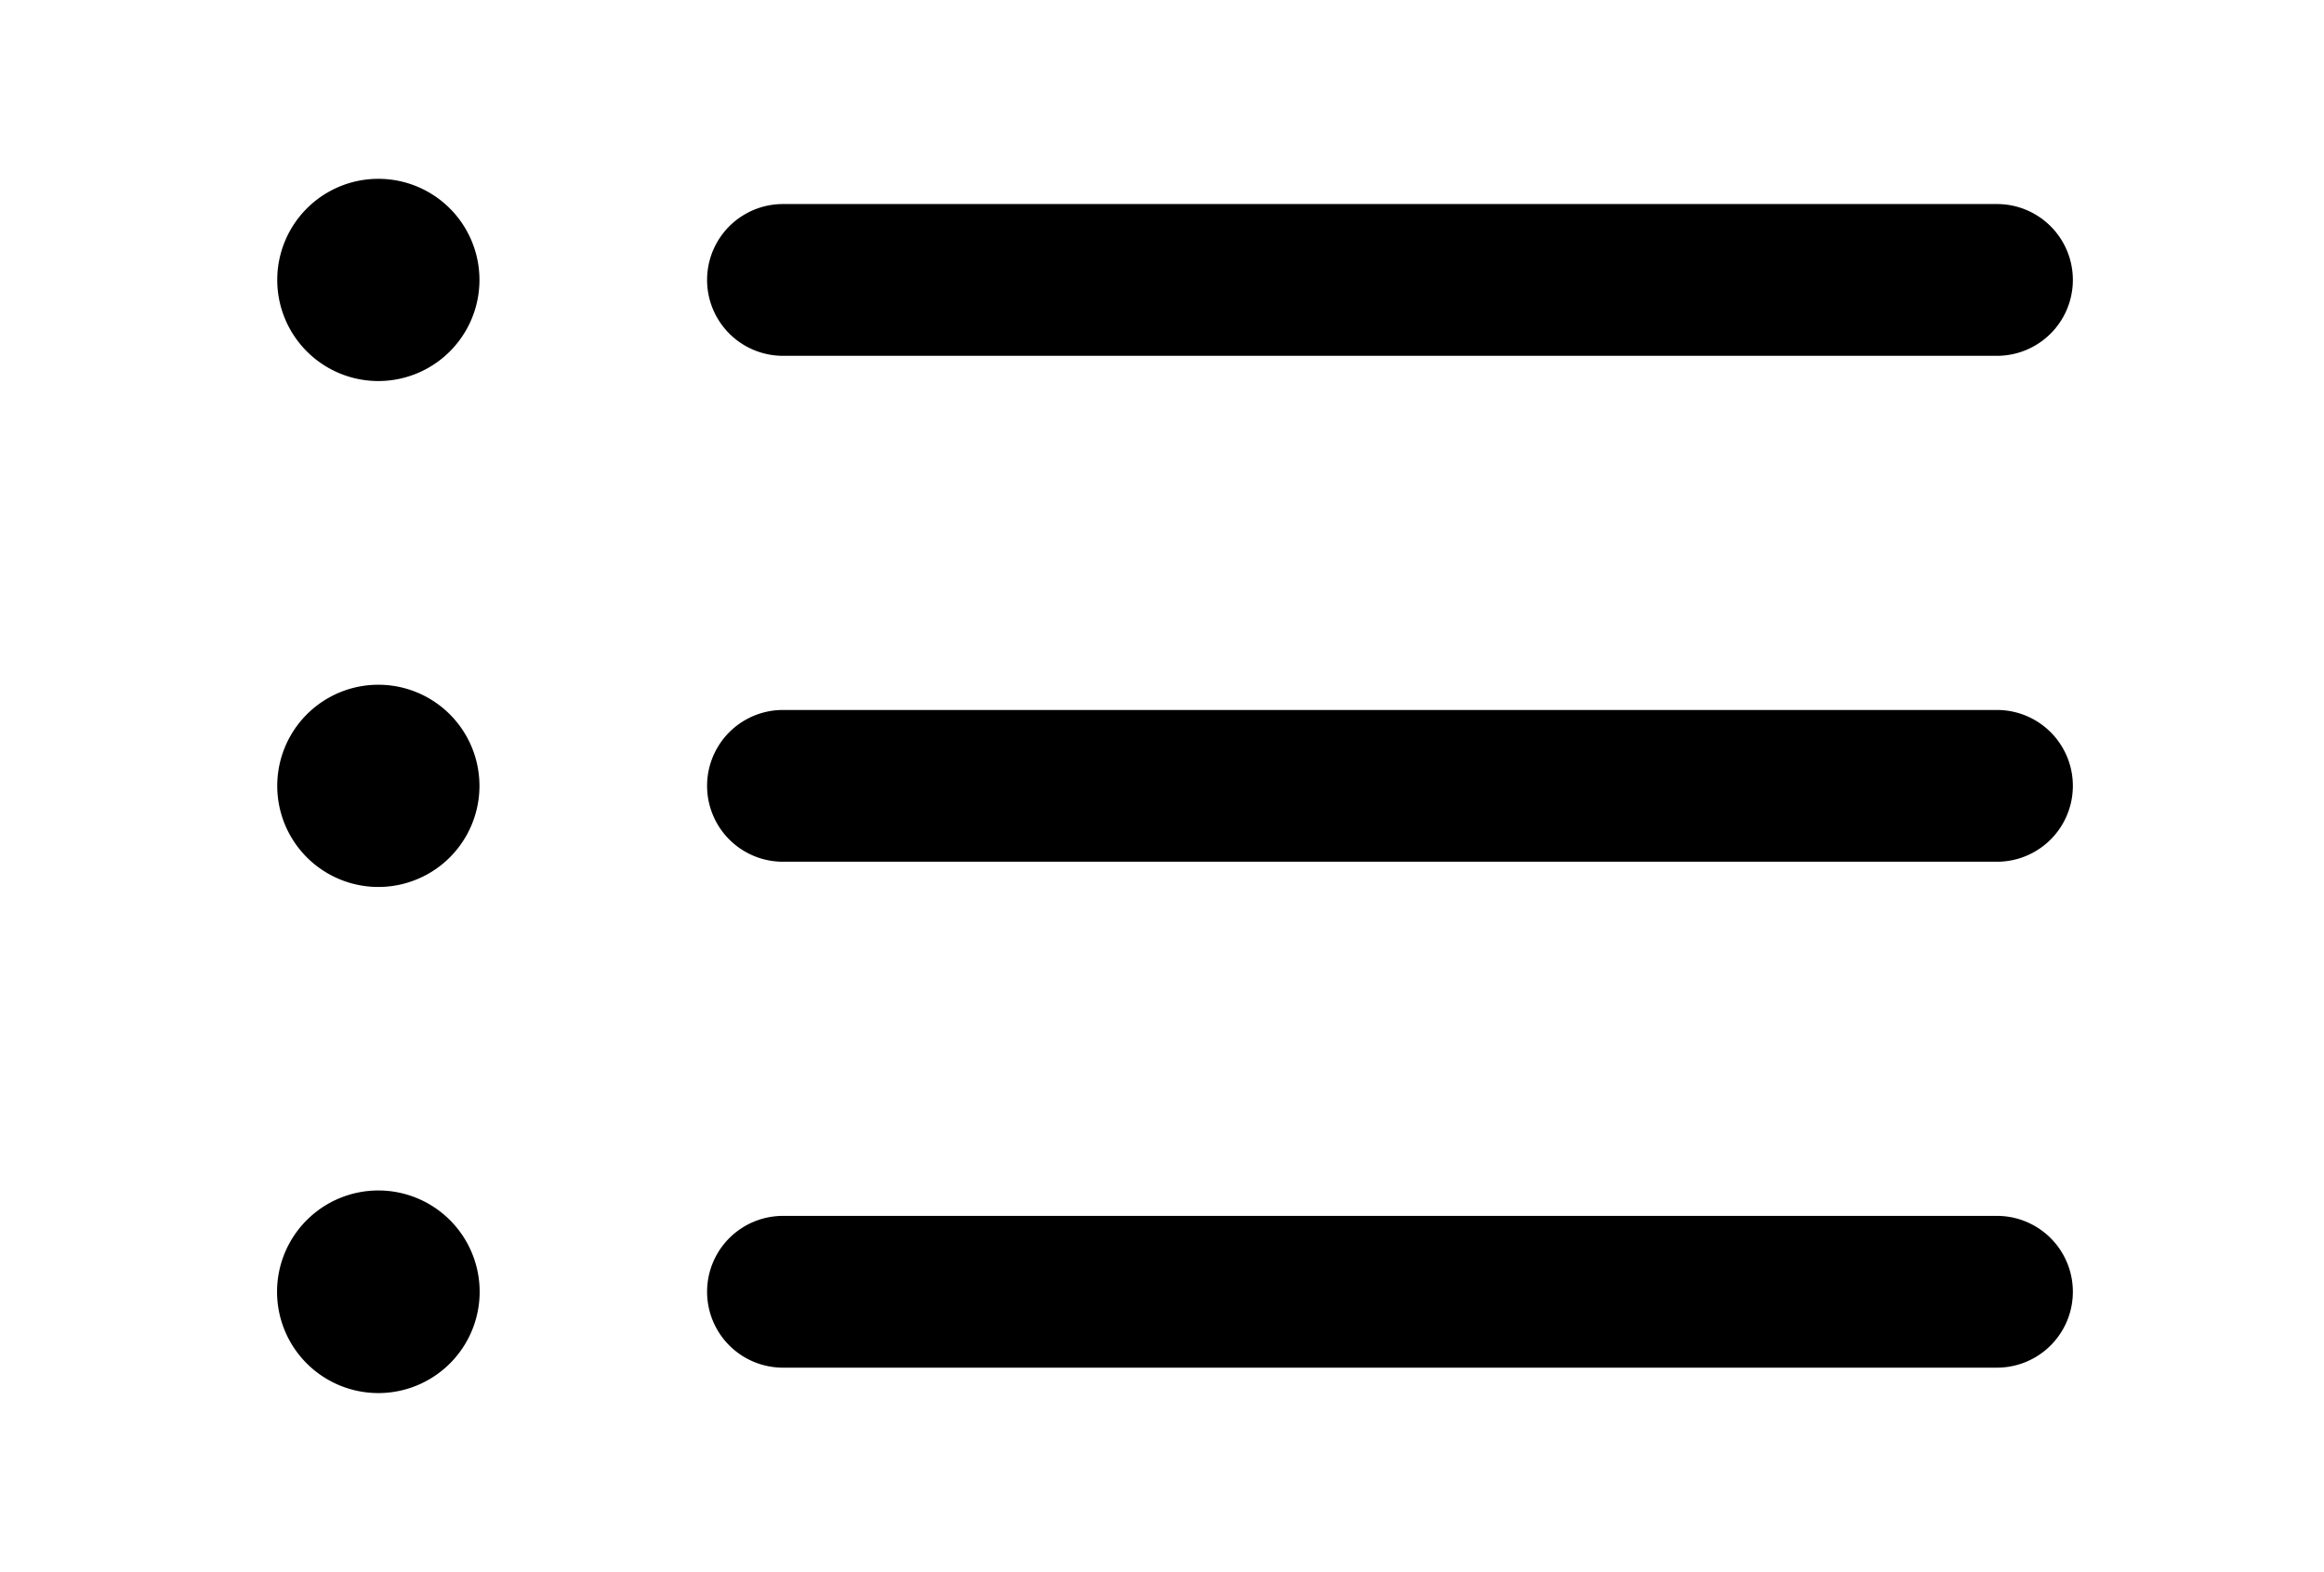 <?xml version="1.0" standalone="no"?><!DOCTYPE svg PUBLIC "-//W3C//DTD SVG 1.1//EN" "http://www.w3.org/Graphics/SVG/1.1/DTD/svg11.dtd"><svg t="1636098871054" class="icon" viewBox="0 0 1514 1024" version="1.1" xmlns="http://www.w3.org/2000/svg" p-id="1523" xmlns:xlink="http://www.w3.org/1999/xlink" width="295.703" height="200"><defs><style type="text/css"></style></defs><path d="M510.072 231.789h790.892a49.431 49.431 0 0 0 0-98.862h-790.892a49.431 49.431 0 0 0 0 98.862zM1300.964 792.087h-790.892a49.431 49.431 0 0 0 0 98.862h790.892a49.431 49.431 0 0 0 0-98.862zM1300.964 462.507h-790.892a49.431 49.431 0 0 0 0 98.862h790.892a49.431 49.431 0 0 0 0-98.862zM246.482 775.528a65.99 65.99 0 1 0 65.99 65.99 65.99 65.99 0 0 0-66.114-65.99z" p-id="1524"></path><path d="M246.482 182.359m-65.866 0a65.866 65.866 0 1 0 131.733 0 65.866 65.866 0 1 0-131.733 0Z" p-id="1525"></path><path d="M246.482 511.938m-65.866 0a65.866 65.866 0 1 0 131.733 0 65.866 65.866 0 1 0-131.733 0Z" p-id="1526"></path></svg>
